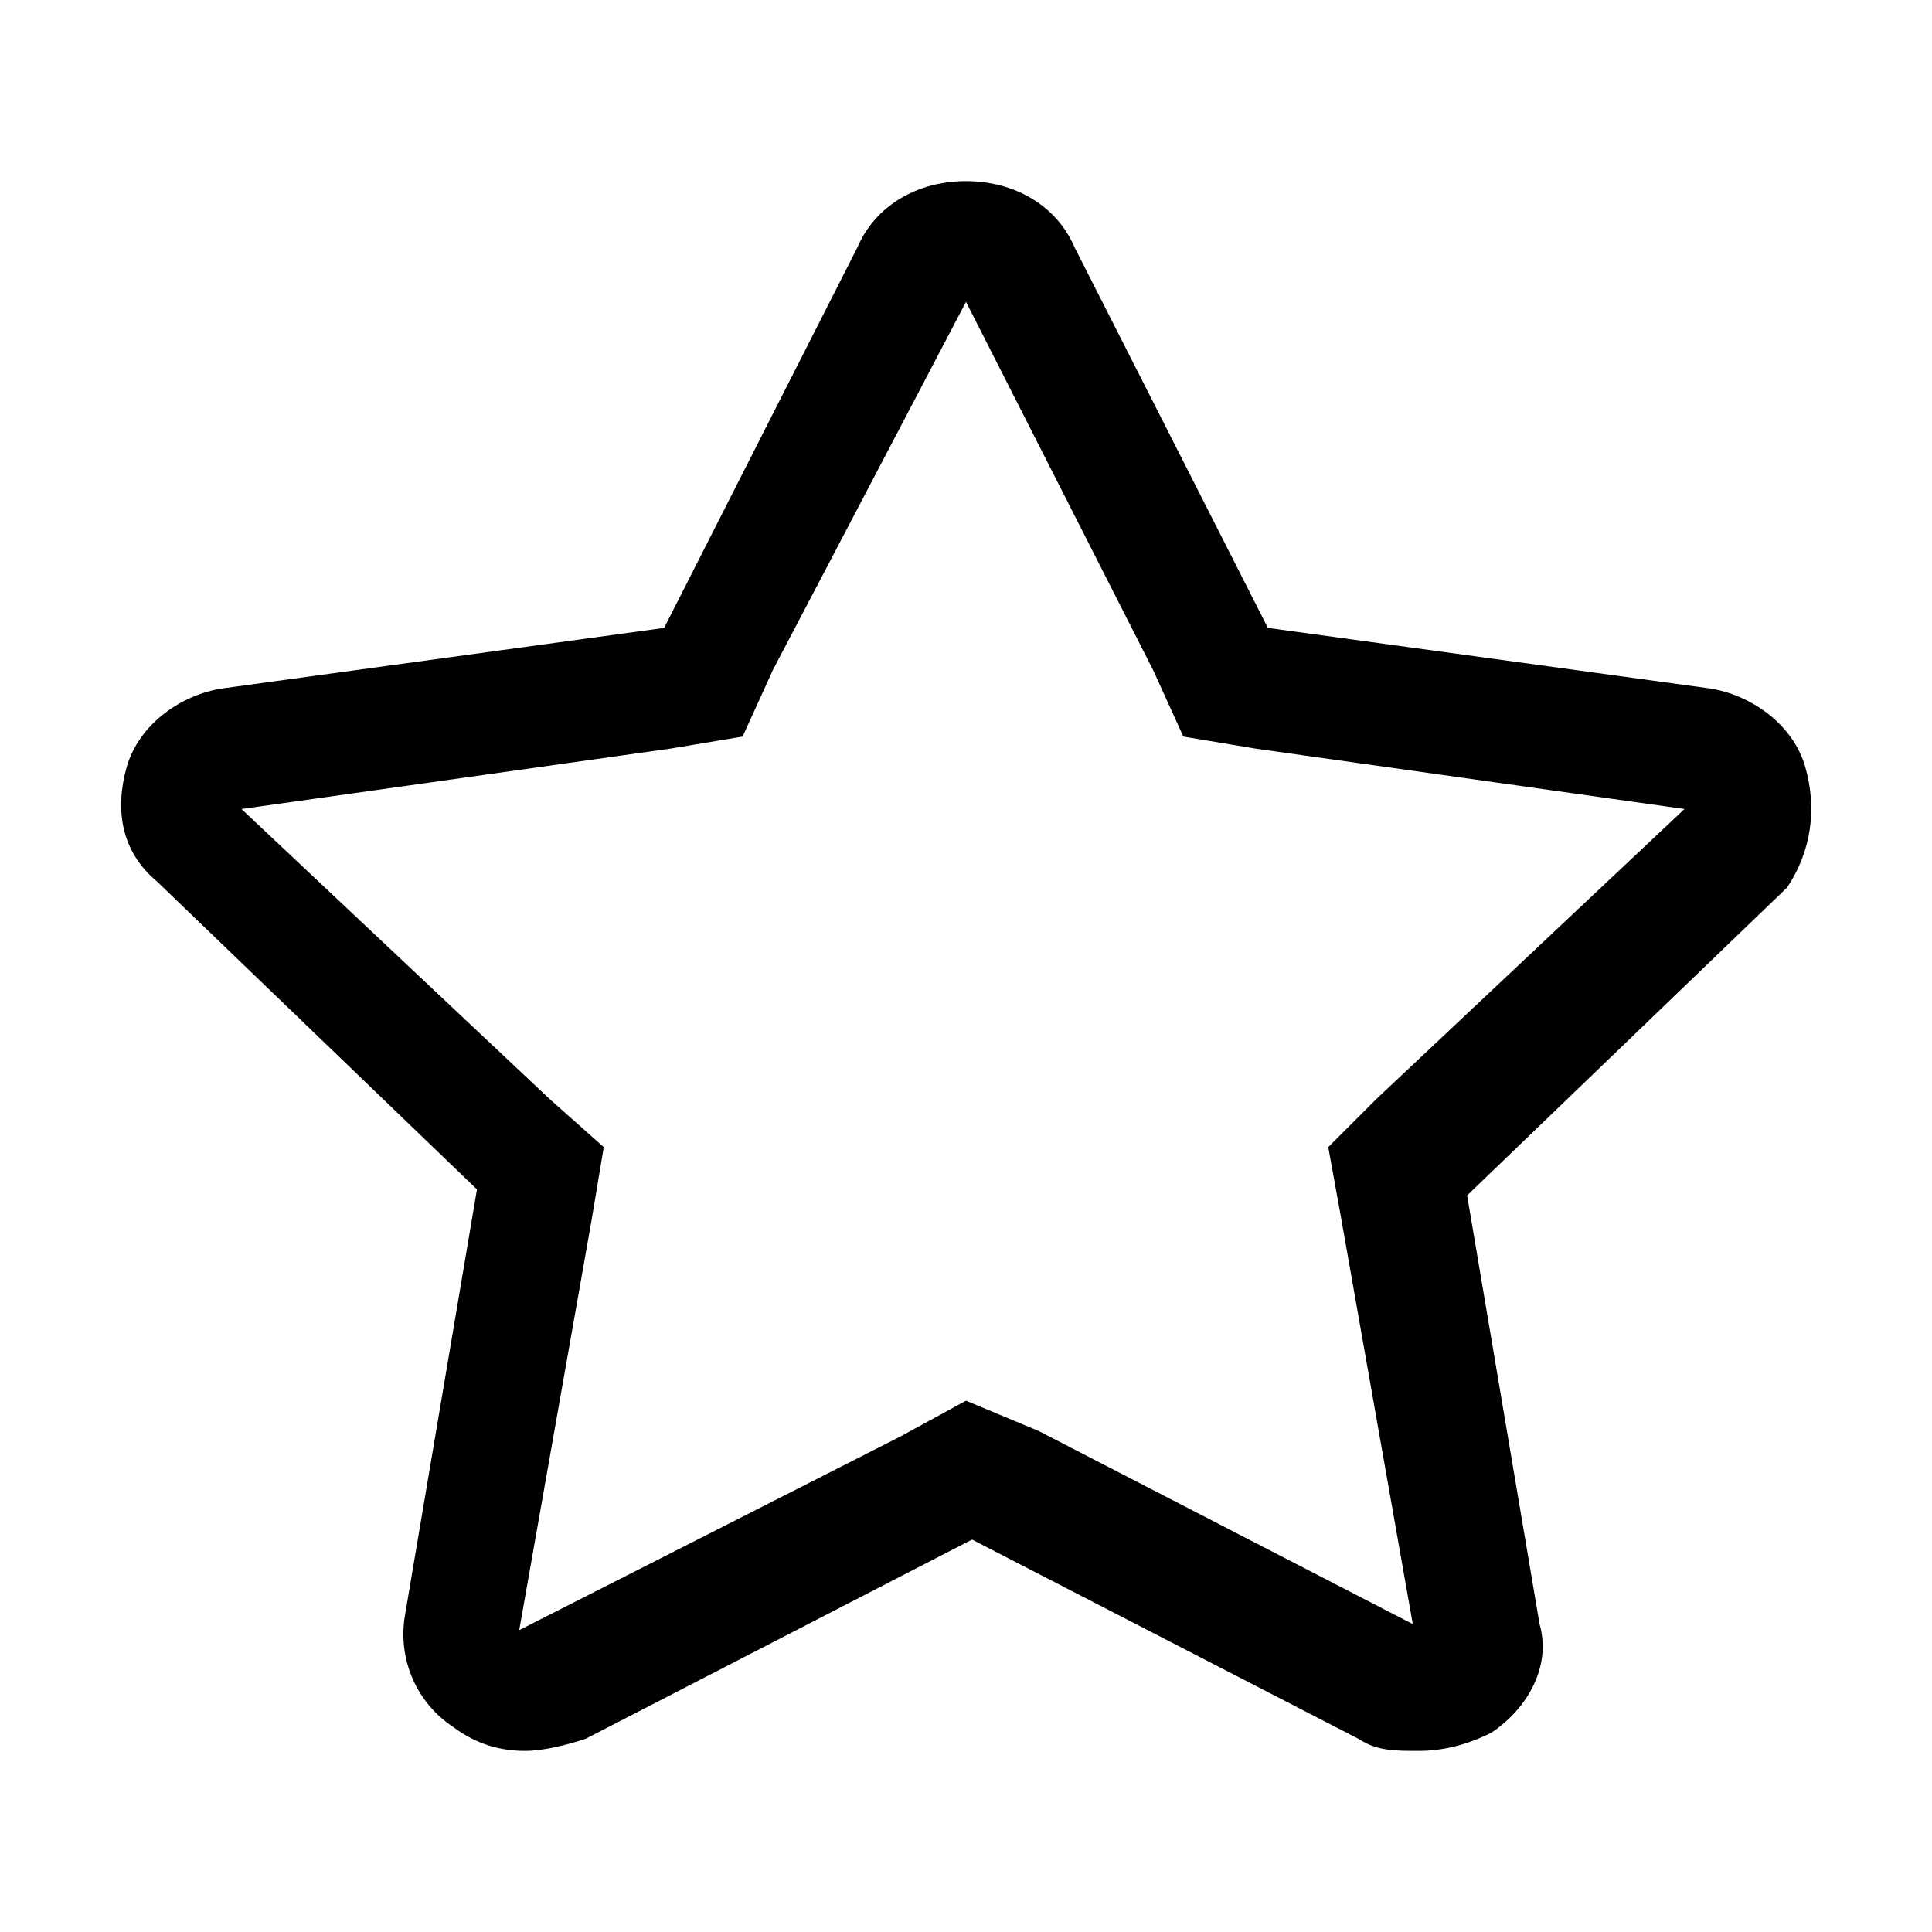 
<svg class="icon" width="200px" height="200.00px" viewBox="0 0 1024 1024" version="1.1" xmlns="http://www.w3.org/2000/svg"><path  d="M956.8 406.4c-6.4-22.4-28.8-38.4-51.2-41.6l-233.6-32-102.4-201.6c-9.6-22.4-32-35.2-57.6-35.2s-48 12.8-57.6 35.2L352 332.8l-233.6 32c-22.4 3.2-44.8 19.2-51.2 41.6-6.4 22.4-3.2 44.8 16 60.8l169.6 163.2-38.4 227.2c-3.2 22.4 6.4 44.8 25.6 57.6 12.8 9.6 25.6 12.8 38.4 12.8 9.6 0 22.4-3.2 32-6.4l204.8-105.6 204.8 105.6c9.6 6.4 19.2 6.4 32 6.4s25.6-3.2 38.4-9.6c19.2-12.8 32-35.2 25.6-57.6l-38.4-227.2 169.6-163.2c12.8-19.2 16-41.6 9.6-64z m-227.2 176l-25.6 25.6 6.4 35.2 38.4 217.6-198.4-102.4-38.4-16-35.2 19.2L275.2 864l38.4-217.6 6.4-38.4-28.8-25.6L128 428.8l227.2-32 38.4-6.4 16-35.2L512 160l99.2 195.2 16 35.2 38.4 6.4 227.2 32-163.2 153.6z"  /></svg>